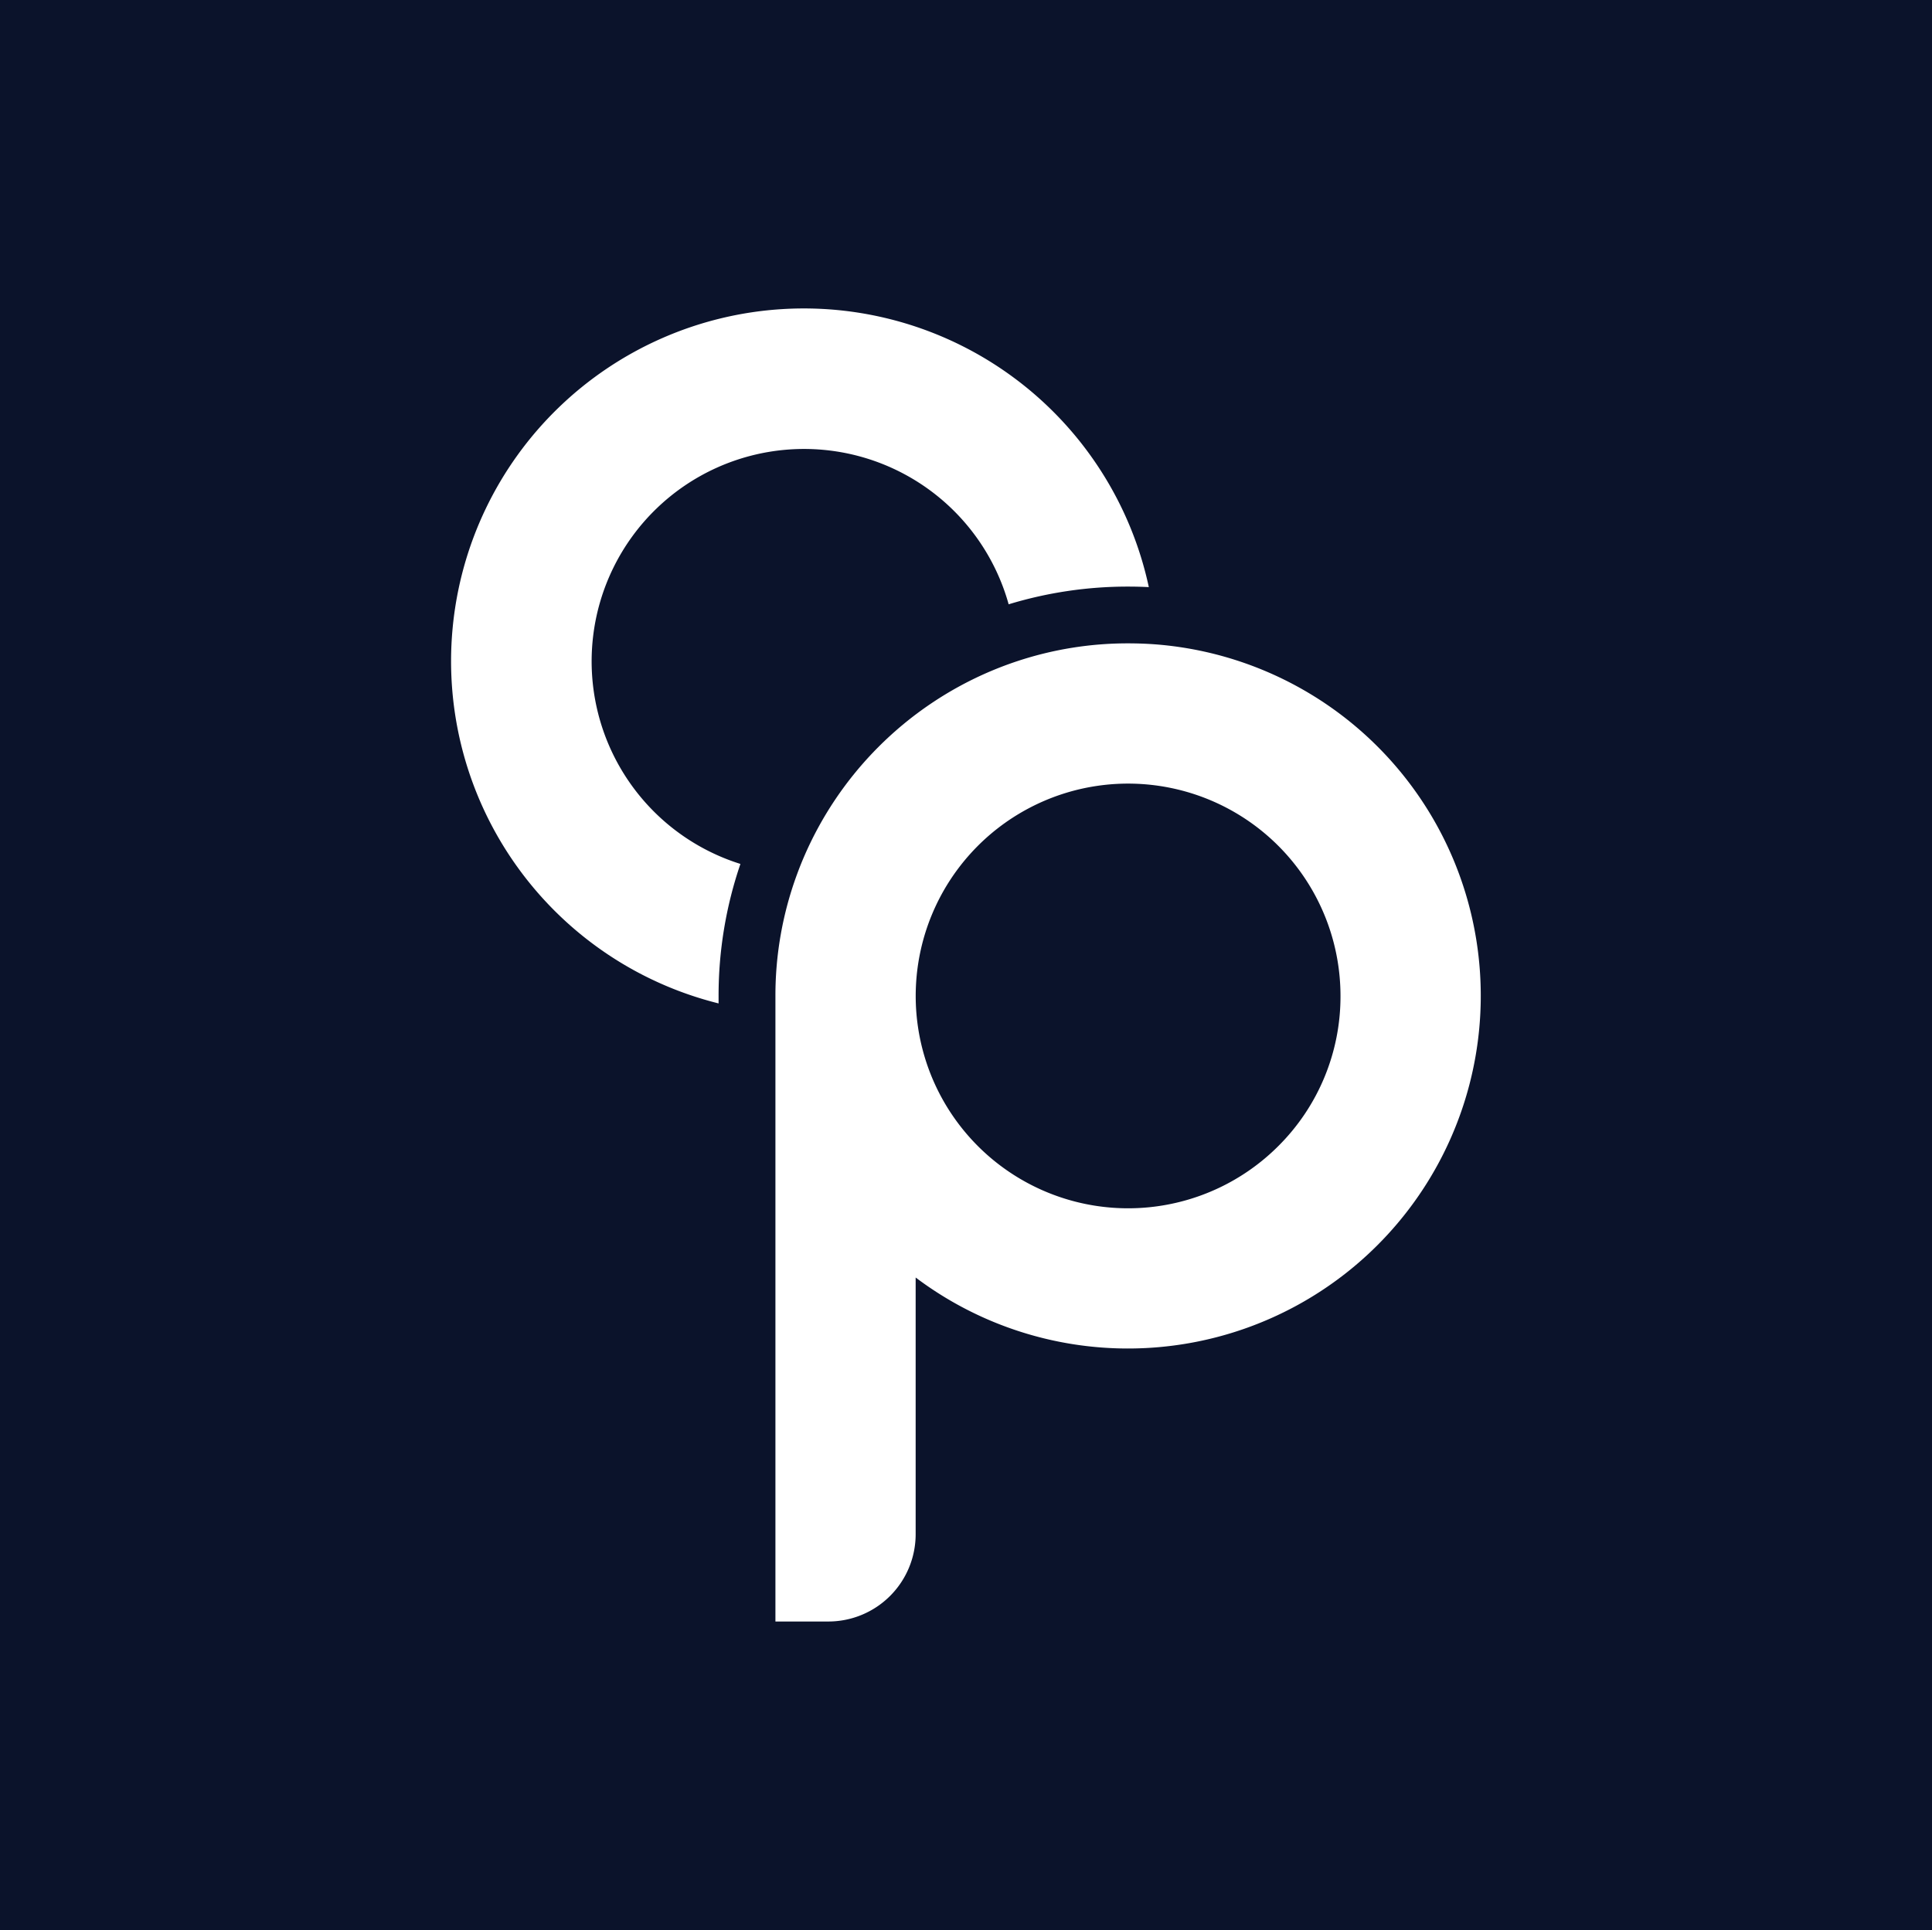 <svg xmlns="http://www.w3.org/2000/svg" viewBox="0 0 1080.83 1080"><defs><style>.cls-1{fill:#0b132b;}.cls-2{fill:#fff;}</style></defs><g id="Layer_1" data-name="Layer 1"><rect class="cls-1" width="1080.83" height="1080.83"/></g><g id="Layer_2" data-name="Layer 2"><path class="cls-2" d="M642.7,328.53h0c-3.84-.2-7.73-.29-11.61-.29a228.37,228.37,0,0,0-66.81,9.91h0A118.83,118.83,0,1,0,414.22,483.43h0A227.92,227.92,0,0,0,402,557.3v4.18h0a197.37,197.37,0,1,1,240.68-233Z"/><path class="cls-2" d="M812.88,480.49a197.23,197.23,0,0,0-166-119.89Q639,360,631.09,360A196.22,196.22,0,0,0,569,370q-7.43,2.46-14.68,5.53a197.85,197.85,0,0,0-105,105c-1.16,2.73-2.25,5.49-3.27,8.26a196.12,196.12,0,0,0-12.25,68.55v350H463.4a48.85,48.85,0,0,0,48.85-48.85V714.85A197.38,197.38,0,0,0,812.88,480.49ZM715.11,641.33a118.82,118.82,0,1,1,34.81-84A118.07,118.07,0,0,1,715.11,641.33Z"/></g></svg>
